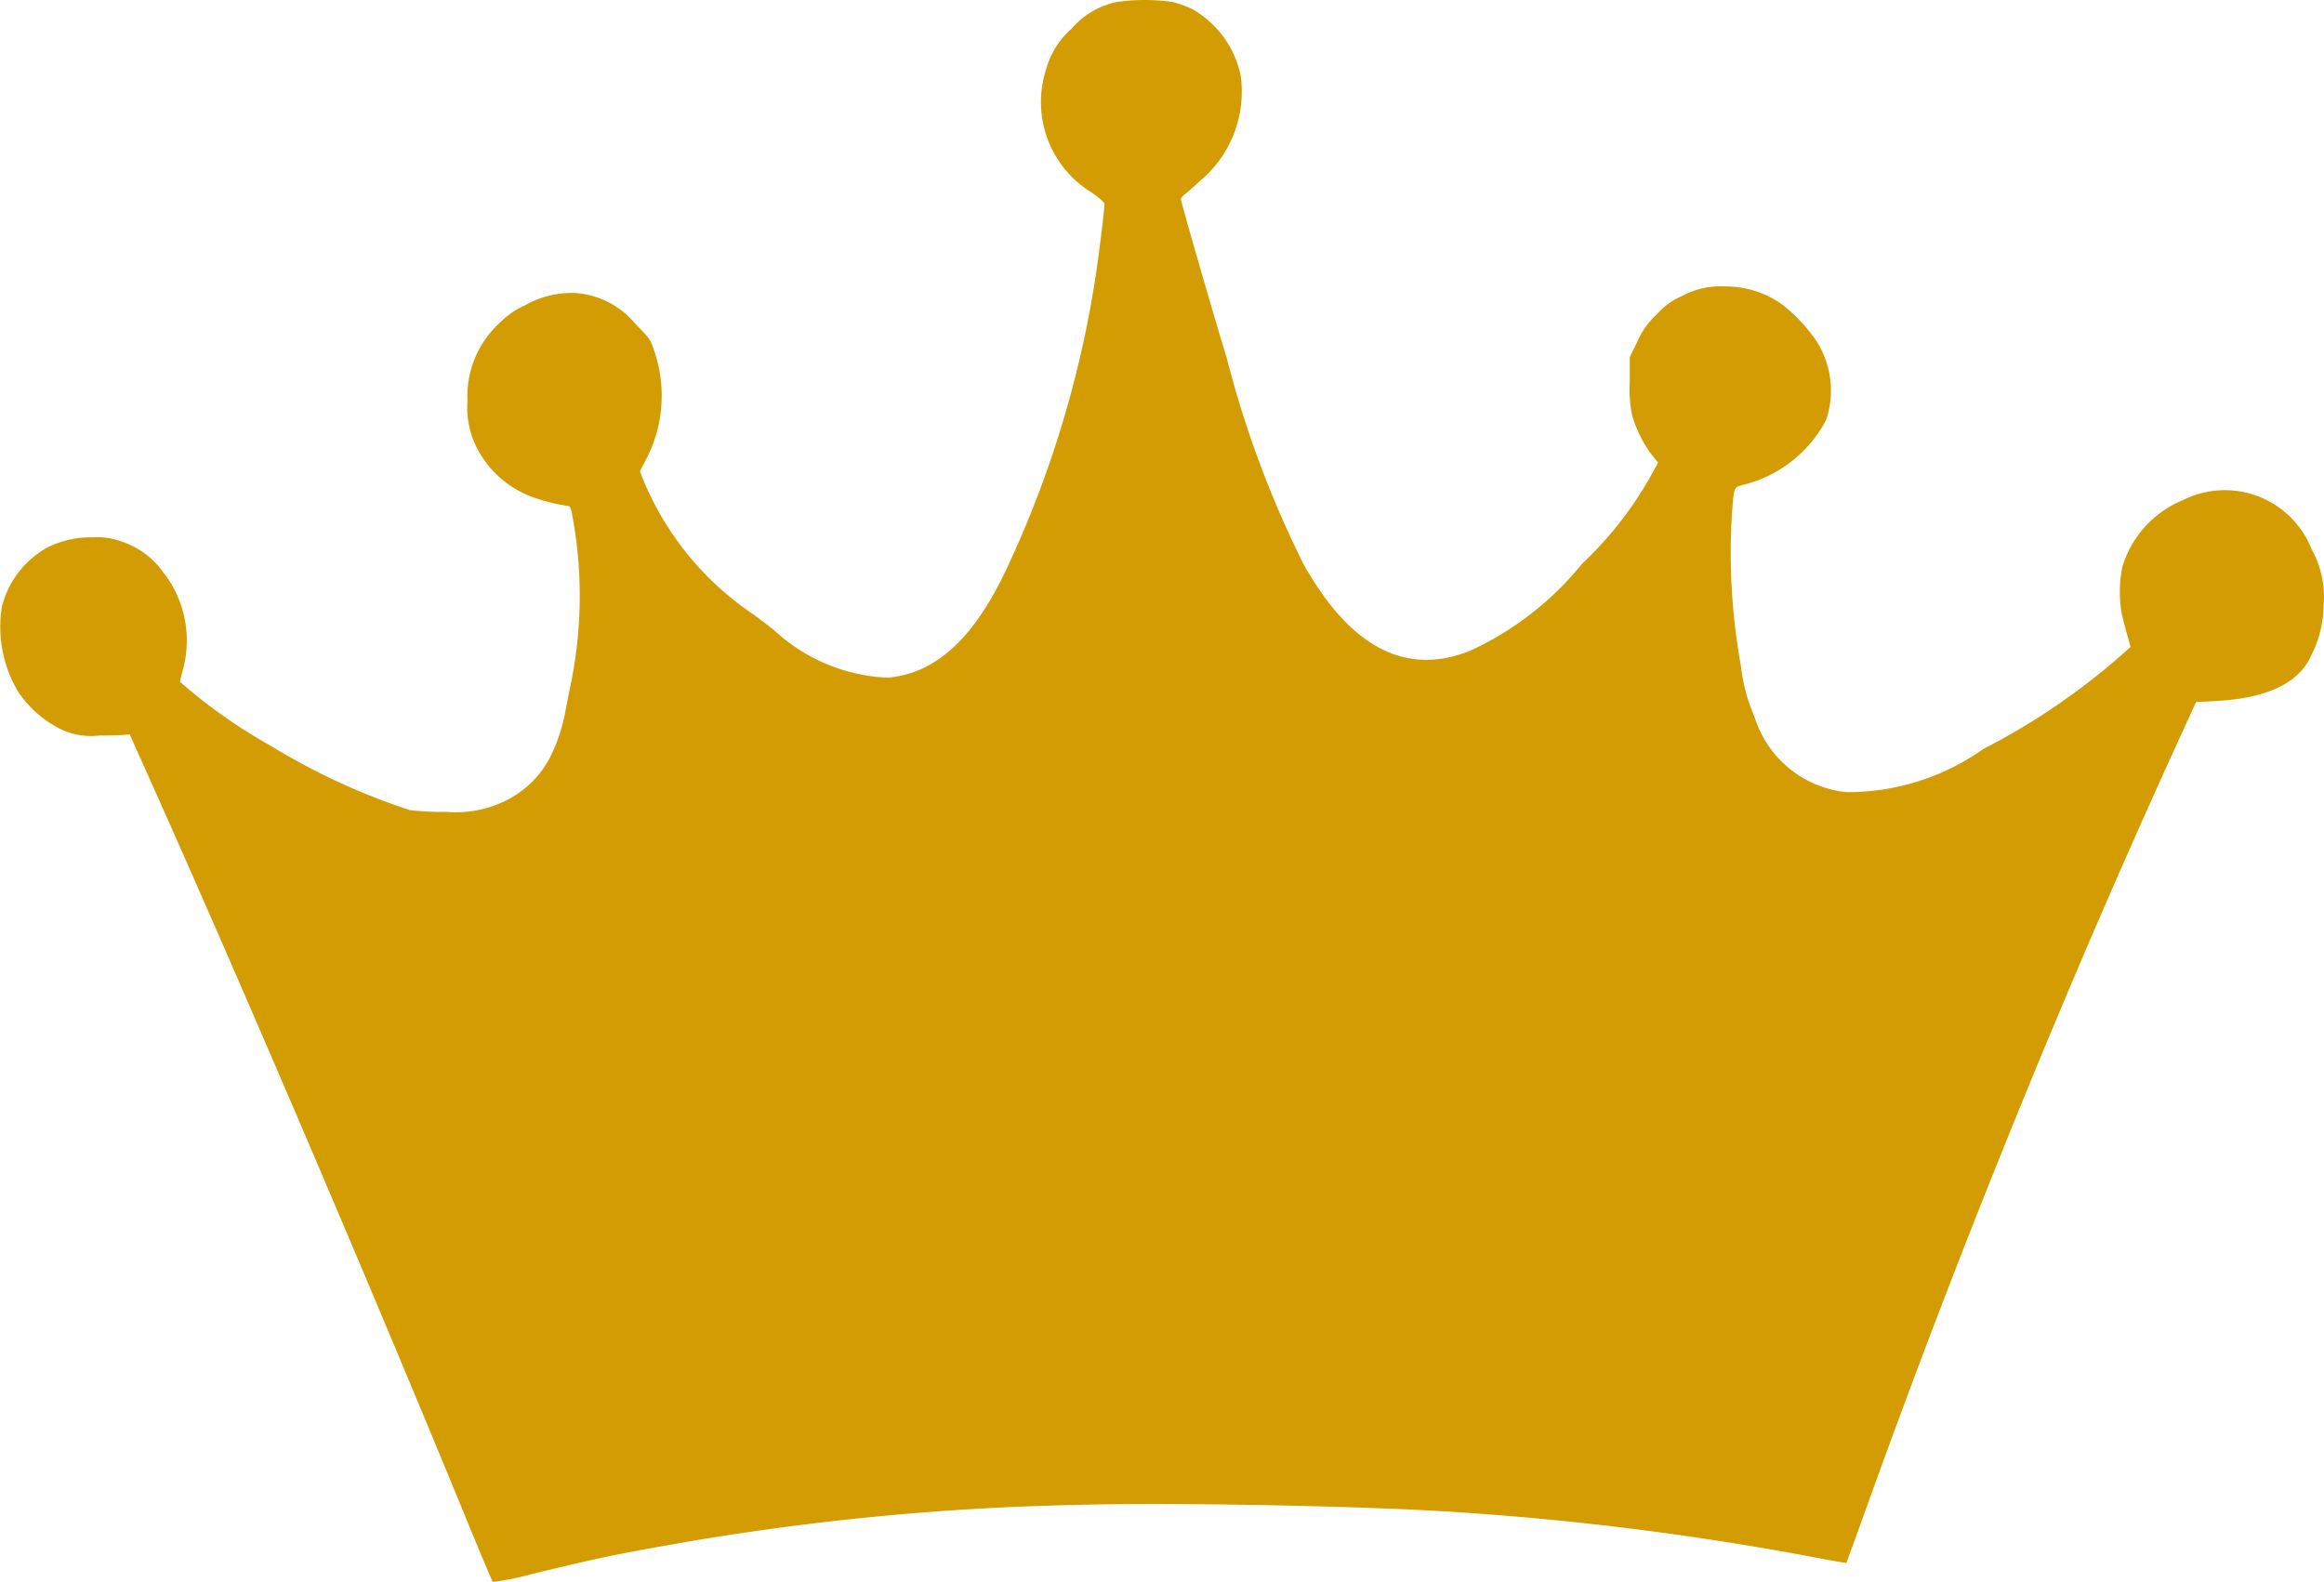 <svg xmlns="http://www.w3.org/2000/svg" width="37.622" height="25.612" viewBox="0 0 37.622 25.612">
  <path id="Caminho_359" data-name="Caminho 359" d="M18.073.033a1.326,1.326,0,0,0-.73.436,1.323,1.323,0,0,0-.4.629,1.718,1.718,0,0,0,.737,2.024c.124.088.2.157.2.182,0,.083-.092.835-.137,1.123a17.267,17.267,0,0,1-1.42,4.723c-.535,1.166-1.159,1.75-1.947,1.822a2.882,2.882,0,0,1-1.851-.775c-.088-.07-.236-.182-.328-.249A4.869,4.869,0,0,1,10.426,7.8l-.067-.168.09-.175a2.224,2.224,0,0,0,.133-1.8c-.052-.16-.067-.182-.29-.406A1.389,1.389,0,0,0,9.3,4.743a1.524,1.524,0,0,0-.8.2,1.294,1.294,0,0,0-.4.274,1.61,1.61,0,0,0-.532,1.276,1.438,1.438,0,0,0,.15.755,1.657,1.657,0,0,0,.885.793,2.94,2.94,0,0,0,.593.151c.038.007.049.036.074.182A7.1,7.1,0,0,1,9.235,11.1c-.022.11-.058.292-.079.4a2.792,2.792,0,0,1-.254.766,1.607,1.607,0,0,1-.678.678,1.821,1.821,0,0,1-1,.2,4.318,4.318,0,0,1-.591-.029A10.616,10.616,0,0,1,4.4,12.085a8.694,8.694,0,0,1-1.487-1.047c0-.014.025-.106.049-.2a1.79,1.79,0,0,0-.312-1.563,1.353,1.353,0,0,0-.71-.517A1.09,1.09,0,0,0,1.509,8.7a1.567,1.567,0,0,0-.734.16,1.516,1.516,0,0,0-.746.97A2.054,2.054,0,0,0,.3,11.209a1.807,1.807,0,0,0,.573.537,1.147,1.147,0,0,0,.739.162c.186,0,.371-.007.413-.011L2.1,11.89l.211.472c1.478,3.288,3.6,8.243,5.256,12.275.216.526.4.964.411.975a4.518,4.518,0,0,0,.633-.128c1.038-.252,1.348-.317,2.3-.485a42.488,42.488,0,0,1,6.473-.633c1.444-.043,4.324.007,5.948.1a48.023,48.023,0,0,1,6.017.743c.294.056.537.1.541.094s.155-.422.337-.928c1.512-4.207,3.219-8.4,5-12.3l.323-.708.3-.016c.838-.043,1.352-.281,1.559-.725a1.863,1.863,0,0,0,.207-.831,1.578,1.578,0,0,0-.193-.9A1.511,1.511,0,0,0,35.332,8.1a1.692,1.692,0,0,0-.977,1.087,2.092,2.092,0,0,0-.011.73c.016.074.054.229.088.346l.058.211-.135.121a10.975,10.975,0,0,1-2.246,1.53,3.8,3.8,0,0,1-2.219.7,1.743,1.743,0,0,1-1.485-1.213,2.88,2.88,0,0,1-.222-.829,10.291,10.291,0,0,1-.148-2.426c.036-.485.027-.458.175-.505A2.078,2.078,0,0,0,29.562,6.8,1.492,1.492,0,0,0,29.4,5.513a2.676,2.676,0,0,0-.559-.591,1.594,1.594,0,0,0-.921-.285,1.314,1.314,0,0,0-.694.157,1.119,1.119,0,0,0-.409.3,1.262,1.262,0,0,0-.314.443l-.119.245,0,.4a2.047,2.047,0,0,0,.04.55,1.991,1.991,0,0,0,.319.636l.1.121-.133.24a5.963,5.963,0,0,1-1.1,1.4,5.039,5.039,0,0,1-1.813,1.408c-1.042.416-1.943-.058-2.7-1.413a16.849,16.849,0,0,1-1.24-3.335c-.209-.68-.741-2.522-.741-2.567,0-.016.031-.052.07-.081s.139-.119.227-.2a1.885,1.885,0,0,0,.672-1.716A1.614,1.614,0,0,0,19.3.147a1.735,1.735,0,0,0-.314-.114A3.156,3.156,0,0,0,18.073.033Z" fill="#d49c03"/>
</svg>
